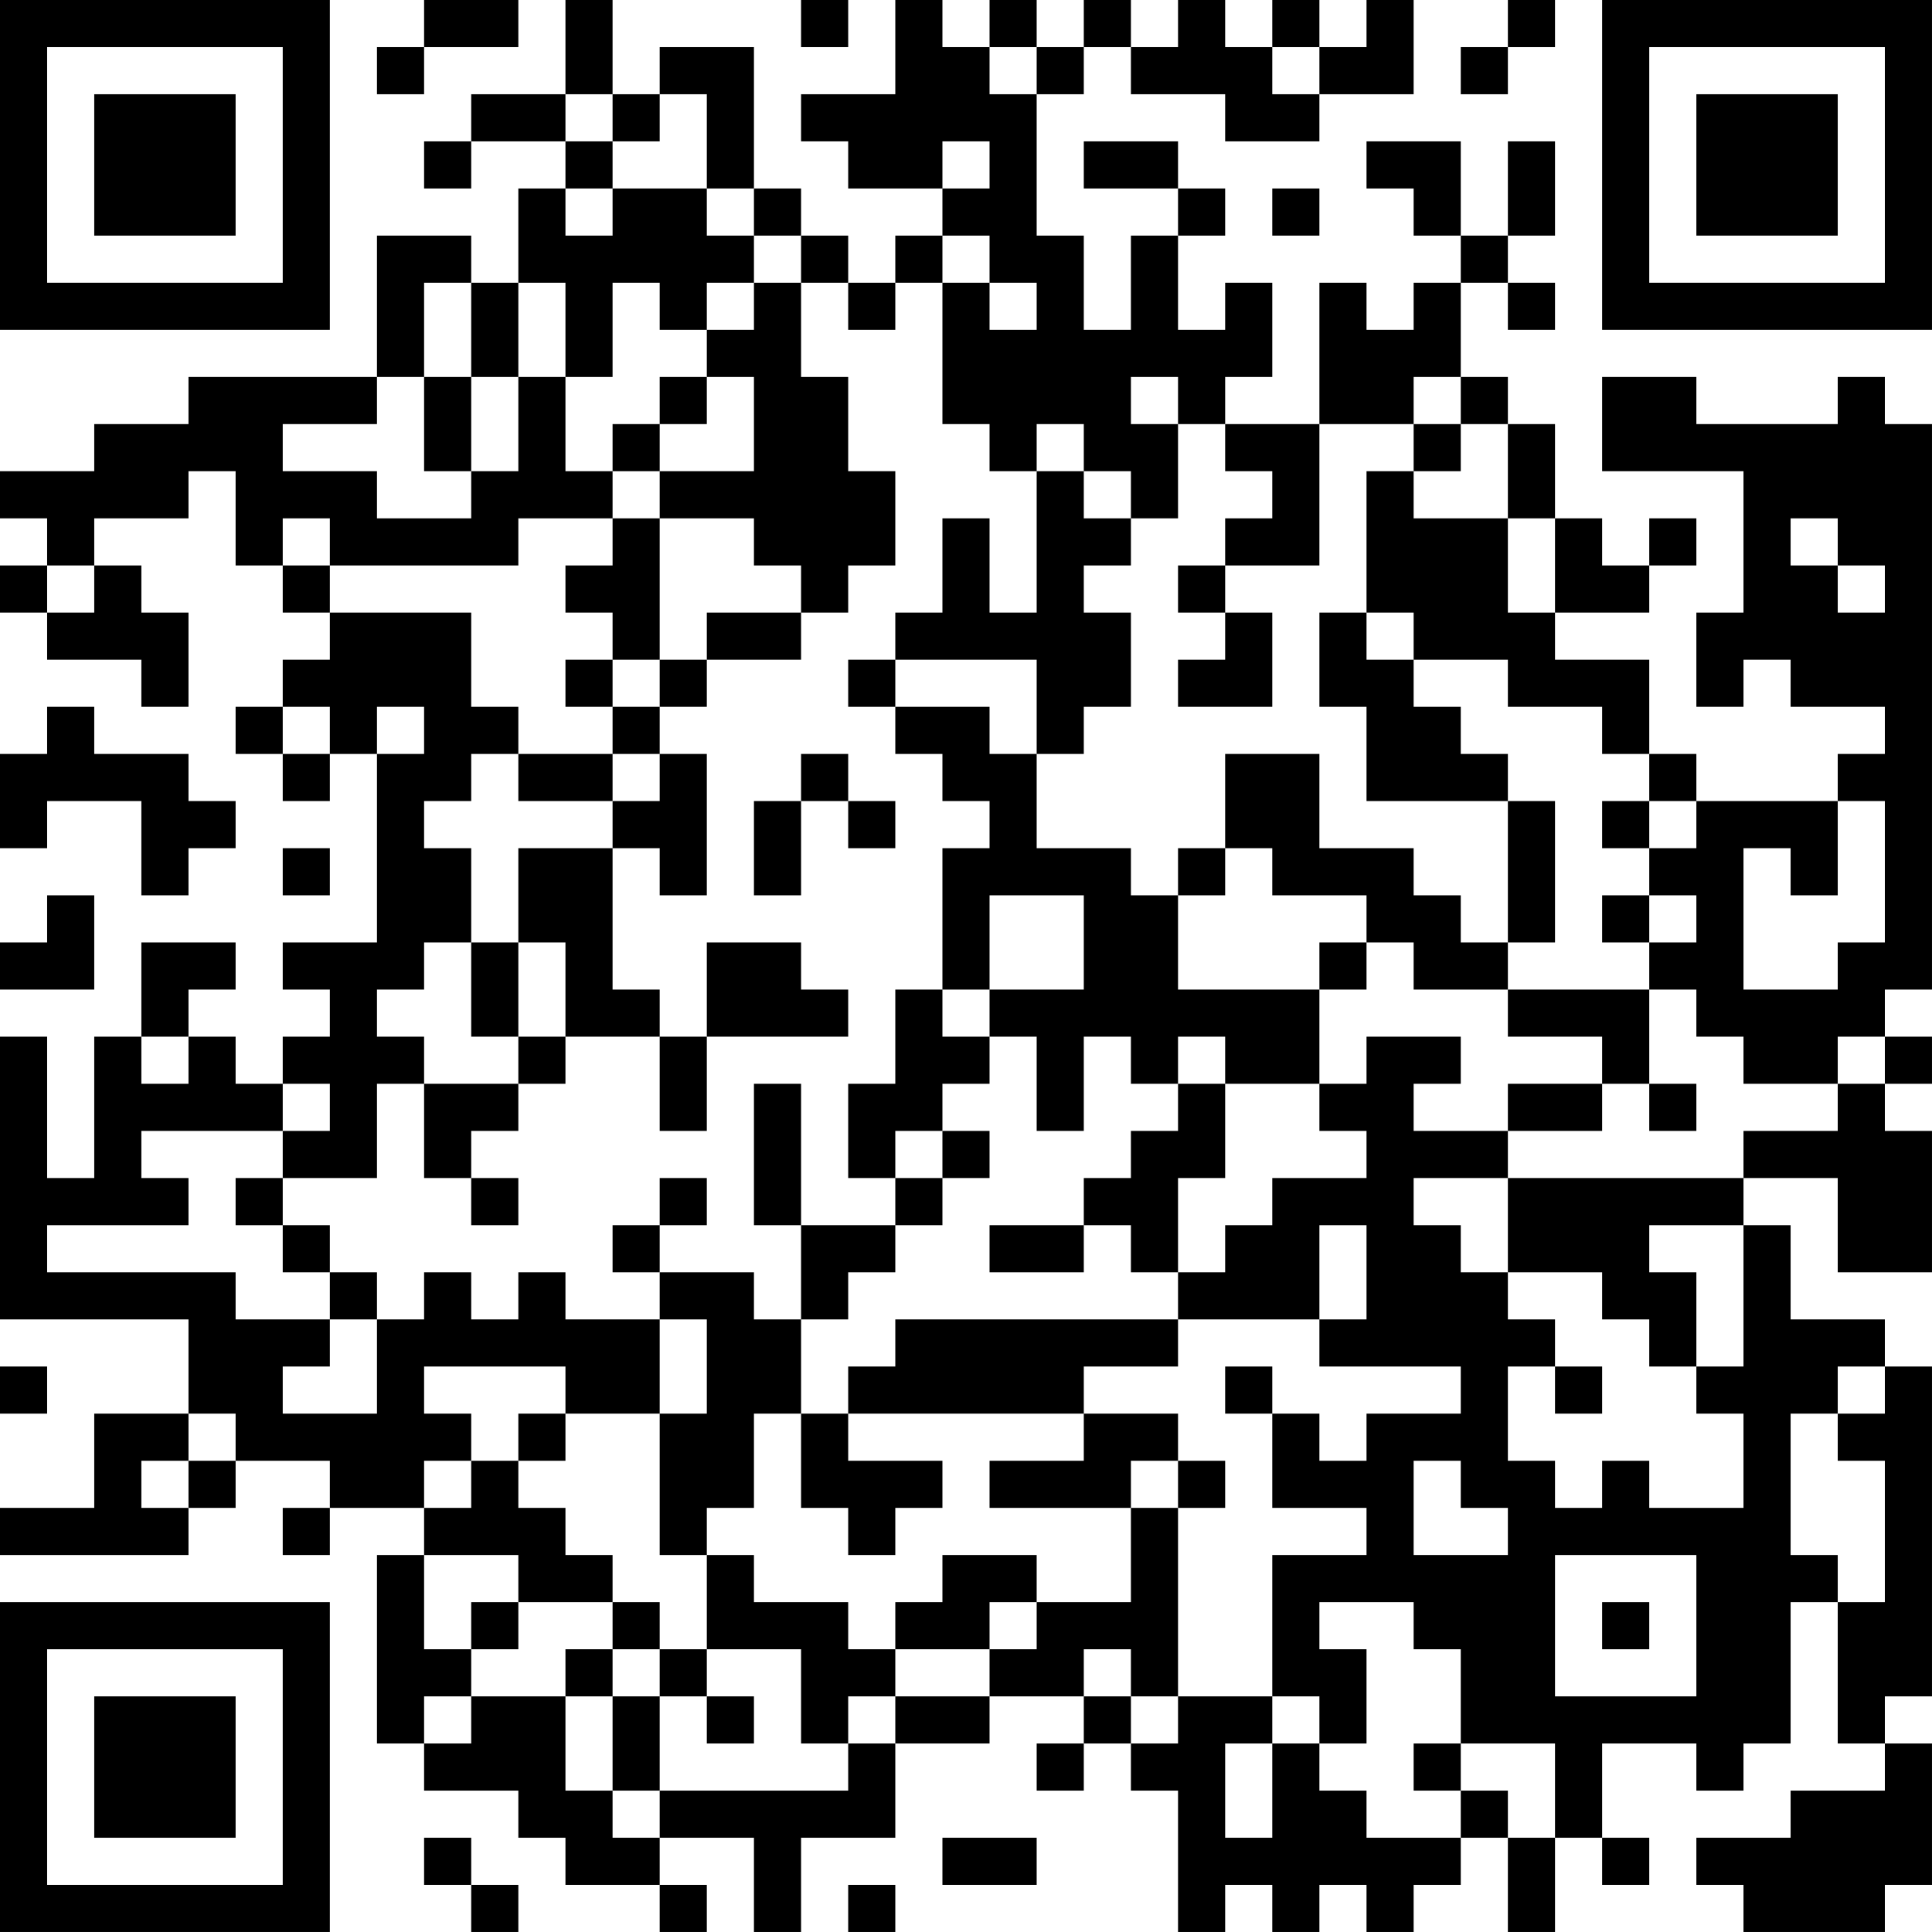 <?xml version="1.0" encoding="UTF-8"?>
<svg xmlns="http://www.w3.org/2000/svg" version="1.1" width="200" height="200" viewBox="0 0 200 200"><rect x="0" y="0" width="200" height="200" fill="#ffffff"/><g transform="scale(4.878)"><g transform="translate(0,0)"><path fill-rule="evenodd" d="M9 0L9 1L8 1L8 2L9 2L9 1L11 1L11 0ZM12 0L12 2L10 2L10 3L9 3L9 4L10 4L10 3L12 3L12 4L11 4L11 6L10 6L10 5L8 5L8 8L4 8L4 9L2 9L2 10L0 10L0 11L1 11L1 12L0 12L0 13L1 13L1 14L3 14L3 15L4 15L4 13L3 13L3 12L2 12L2 11L4 11L4 10L5 10L5 12L6 12L6 13L7 13L7 14L6 14L6 15L5 15L5 16L6 16L6 17L7 17L7 16L8 16L8 20L6 20L6 21L7 21L7 22L6 22L6 23L5 23L5 22L4 22L4 21L5 21L5 20L3 20L3 22L2 22L2 25L1 25L1 22L0 22L0 28L4 28L4 30L2 30L2 32L0 32L0 33L4 33L4 32L5 32L5 31L7 31L7 32L6 32L6 33L7 33L7 32L9 32L9 33L8 33L8 37L9 37L9 38L11 38L11 39L12 39L12 40L14 40L14 41L15 41L15 40L14 40L14 39L16 39L16 41L17 41L17 39L19 39L19 37L21 37L21 36L23 36L23 37L22 37L22 38L23 38L23 37L24 37L24 38L25 38L25 41L26 41L26 40L27 40L27 41L28 41L28 40L29 40L29 41L30 41L30 40L31 40L31 39L32 39L32 41L33 41L33 39L34 39L34 40L35 40L35 39L34 39L34 37L36 37L36 38L37 38L37 37L38 37L38 34L39 34L39 37L40 37L40 38L38 38L38 39L36 39L36 40L37 40L37 41L40 41L40 40L41 40L41 37L40 37L40 36L41 36L41 29L40 29L40 28L38 28L38 26L37 26L37 25L39 25L39 27L41 27L41 24L40 24L40 23L41 23L41 22L40 22L40 21L41 21L41 9L40 9L40 8L39 8L39 9L36 9L36 8L34 8L34 10L37 10L37 13L36 13L36 15L37 15L37 14L38 14L38 15L40 15L40 16L39 16L39 17L36 17L36 16L35 16L35 14L33 14L33 13L35 13L35 12L36 12L36 11L35 11L35 12L34 12L34 11L33 11L33 9L32 9L32 8L31 8L31 6L32 6L32 7L33 7L33 6L32 6L32 5L33 5L33 3L32 3L32 5L31 5L31 3L29 3L29 4L30 4L30 5L31 5L31 6L30 6L30 7L29 7L29 6L28 6L28 9L26 9L26 8L27 8L27 6L26 6L26 7L25 7L25 5L26 5L26 4L25 4L25 3L23 3L23 4L25 4L25 5L24 5L24 7L23 7L23 5L22 5L22 2L23 2L23 1L24 1L24 2L26 2L26 3L28 3L28 2L30 2L30 0L29 0L29 1L28 1L28 0L27 0L27 1L26 1L26 0L25 0L25 1L24 1L24 0L23 0L23 1L22 1L22 0L21 0L21 1L20 1L20 0L19 0L19 2L17 2L17 3L18 3L18 4L20 4L20 5L19 5L19 6L18 6L18 5L17 5L17 4L16 4L16 1L14 1L14 2L13 2L13 0ZM17 0L17 1L18 1L18 0ZM32 0L32 1L31 1L31 2L32 2L32 1L33 1L33 0ZM21 1L21 2L22 2L22 1ZM27 1L27 2L28 2L28 1ZM12 2L12 3L13 3L13 4L12 4L12 5L13 5L13 4L15 4L15 5L16 5L16 6L15 6L15 7L14 7L14 6L13 6L13 8L12 8L12 6L11 6L11 8L10 8L10 6L9 6L9 8L8 8L8 9L6 9L6 10L8 10L8 11L10 11L10 10L11 10L11 8L12 8L12 10L13 10L13 11L11 11L11 12L7 12L7 11L6 11L6 12L7 12L7 13L10 13L10 15L11 15L11 16L10 16L10 17L9 17L9 18L10 18L10 20L9 20L9 21L8 21L8 22L9 22L9 23L8 23L8 25L6 25L6 24L7 24L7 23L6 23L6 24L3 24L3 25L4 25L4 26L1 26L1 27L5 27L5 28L7 28L7 29L6 29L6 30L8 30L8 28L9 28L9 27L10 27L10 28L11 28L11 27L12 27L12 28L14 28L14 30L12 30L12 29L9 29L9 30L10 30L10 31L9 31L9 32L10 32L10 31L11 31L11 32L12 32L12 33L13 33L13 34L11 34L11 33L9 33L9 35L10 35L10 36L9 36L9 37L10 37L10 36L12 36L12 38L13 38L13 39L14 39L14 38L18 38L18 37L19 37L19 36L21 36L21 35L22 35L22 34L24 34L24 32L25 32L25 36L24 36L24 35L23 35L23 36L24 36L24 37L25 37L25 36L27 36L27 37L26 37L26 39L27 39L27 37L28 37L28 38L29 38L29 39L31 39L31 38L32 38L32 39L33 39L33 37L31 37L31 35L30 35L30 34L28 34L28 35L29 35L29 37L28 37L28 36L27 36L27 33L29 33L29 32L27 32L27 30L28 30L28 31L29 31L29 30L31 30L31 29L28 29L28 28L29 28L29 26L28 26L28 28L25 28L25 27L26 27L26 26L27 26L27 25L29 25L29 24L28 24L28 23L29 23L29 22L31 22L31 23L30 23L30 24L32 24L32 25L30 25L30 26L31 26L31 27L32 27L32 28L33 28L33 29L32 29L32 31L33 31L33 32L34 32L34 31L35 31L35 32L37 32L37 30L36 30L36 29L37 29L37 26L35 26L35 27L36 27L36 29L35 29L35 28L34 28L34 27L32 27L32 25L37 25L37 24L39 24L39 23L40 23L40 22L39 22L39 23L37 23L37 22L36 22L36 21L35 21L35 20L36 20L36 19L35 19L35 18L36 18L36 17L35 17L35 16L34 16L34 15L32 15L32 14L30 14L30 13L29 13L29 10L30 10L30 11L32 11L32 13L33 13L33 11L32 11L32 9L31 9L31 8L30 8L30 9L28 9L28 12L26 12L26 11L27 11L27 10L26 10L26 9L25 9L25 8L24 8L24 9L25 9L25 11L24 11L24 10L23 10L23 9L22 9L22 10L21 10L21 9L20 9L20 6L21 6L21 7L22 7L22 6L21 6L21 5L20 5L20 6L19 6L19 7L18 7L18 6L17 6L17 5L16 5L16 4L15 4L15 2L14 2L14 3L13 3L13 2ZM20 3L20 4L21 4L21 3ZM27 4L27 5L28 5L28 4ZM16 6L16 7L15 7L15 8L14 8L14 9L13 9L13 10L14 10L14 11L13 11L13 12L12 12L12 13L13 13L13 14L12 14L12 15L13 15L13 16L11 16L11 17L13 17L13 18L11 18L11 20L10 20L10 22L11 22L11 23L9 23L9 25L10 25L10 26L11 26L11 25L10 25L10 24L11 24L11 23L12 23L12 22L14 22L14 24L15 24L15 22L18 22L18 21L17 21L17 20L15 20L15 22L14 22L14 21L13 21L13 18L14 18L14 19L15 19L15 16L14 16L14 15L15 15L15 14L17 14L17 13L18 13L18 12L19 12L19 10L18 10L18 8L17 8L17 6ZM9 8L9 10L10 10L10 8ZM15 8L15 9L14 9L14 10L16 10L16 8ZM30 9L30 10L31 10L31 9ZM22 10L22 13L21 13L21 11L20 11L20 13L19 13L19 14L18 14L18 15L19 15L19 16L20 16L20 17L21 17L21 18L20 18L20 21L19 21L19 23L18 23L18 25L19 25L19 26L17 26L17 23L16 23L16 26L17 26L17 28L16 28L16 27L14 27L14 26L15 26L15 25L14 25L14 26L13 26L13 27L14 27L14 28L15 28L15 30L14 30L14 33L15 33L15 35L14 35L14 34L13 34L13 35L12 35L12 36L13 36L13 38L14 38L14 36L15 36L15 37L16 37L16 36L15 36L15 35L17 35L17 37L18 37L18 36L19 36L19 35L21 35L21 34L22 34L22 33L20 33L20 34L19 34L19 35L18 35L18 34L16 34L16 33L15 33L15 32L16 32L16 30L17 30L17 32L18 32L18 33L19 33L19 32L20 32L20 31L18 31L18 30L23 30L23 31L21 31L21 32L24 32L24 31L25 31L25 32L26 32L26 31L25 31L25 30L23 30L23 29L25 29L25 28L19 28L19 29L18 29L18 30L17 30L17 28L18 28L18 27L19 27L19 26L20 26L20 25L21 25L21 24L20 24L20 23L21 23L21 22L22 22L22 24L23 24L23 22L24 22L24 23L25 23L25 24L24 24L24 25L23 25L23 26L21 26L21 27L23 27L23 26L24 26L24 27L25 27L25 25L26 25L26 23L28 23L28 21L29 21L29 20L30 20L30 21L32 21L32 22L34 22L34 23L32 23L32 24L34 24L34 23L35 23L35 24L36 24L36 23L35 23L35 21L32 21L32 20L33 20L33 17L32 17L32 16L31 16L31 15L30 15L30 14L29 14L29 13L28 13L28 15L29 15L29 17L32 17L32 20L31 20L31 19L30 19L30 18L28 18L28 16L26 16L26 18L25 18L25 19L24 19L24 18L22 18L22 16L23 16L23 15L24 15L24 13L23 13L23 12L24 12L24 11L23 11L23 10ZM14 11L14 14L13 14L13 15L14 15L14 14L15 14L15 13L17 13L17 12L16 12L16 11ZM38 11L38 12L39 12L39 13L40 13L40 12L39 12L39 11ZM1 12L1 13L2 13L2 12ZM25 12L25 13L26 13L26 14L25 14L25 15L27 15L27 13L26 13L26 12ZM19 14L19 15L21 15L21 16L22 16L22 14ZM1 15L1 16L0 16L0 18L1 18L1 17L3 17L3 19L4 19L4 18L5 18L5 17L4 17L4 16L2 16L2 15ZM6 15L6 16L7 16L7 15ZM8 15L8 16L9 16L9 15ZM13 16L13 17L14 17L14 16ZM17 16L17 17L16 17L16 19L17 19L17 17L18 17L18 18L19 18L19 17L18 17L18 16ZM34 17L34 18L35 18L35 17ZM39 17L39 19L38 19L38 18L37 18L37 21L39 21L39 20L40 20L40 17ZM6 18L6 19L7 19L7 18ZM26 18L26 19L25 19L25 21L28 21L28 20L29 20L29 19L27 19L27 18ZM1 19L1 20L0 20L0 21L2 21L2 19ZM21 19L21 21L20 21L20 22L21 22L21 21L23 21L23 19ZM34 19L34 20L35 20L35 19ZM11 20L11 22L12 22L12 20ZM3 22L3 23L4 23L4 22ZM25 22L25 23L26 23L26 22ZM19 24L19 25L20 25L20 24ZM5 25L5 26L6 26L6 27L7 27L7 28L8 28L8 27L7 27L7 26L6 26L6 25ZM0 29L0 30L1 30L1 29ZM26 29L26 30L27 30L27 29ZM33 29L33 30L34 30L34 29ZM39 29L39 30L38 30L38 33L39 33L39 34L40 34L40 31L39 31L39 30L40 30L40 29ZM4 30L4 31L3 31L3 32L4 32L4 31L5 31L5 30ZM11 30L11 31L12 31L12 30ZM30 31L30 33L32 33L32 32L31 32L31 31ZM33 33L33 36L36 36L36 33ZM10 34L10 35L11 35L11 34ZM34 34L34 35L35 35L35 34ZM13 35L13 36L14 36L14 35ZM30 37L30 38L31 38L31 37ZM9 39L9 40L10 40L10 41L11 41L11 40L10 40L10 39ZM20 39L20 40L22 40L22 39ZM18 40L18 41L19 41L19 40ZM0 0L0 7L7 7L7 0ZM1 1L1 6L6 6L6 1ZM2 2L2 5L5 5L5 2ZM34 0L34 7L41 7L41 0ZM35 1L35 6L40 6L40 1ZM36 2L36 5L39 5L39 2ZM0 34L0 41L7 41L7 34ZM1 35L1 40L6 40L6 35ZM2 36L2 39L5 39L5 36Z" fill="#000000"/></g></g></svg>
